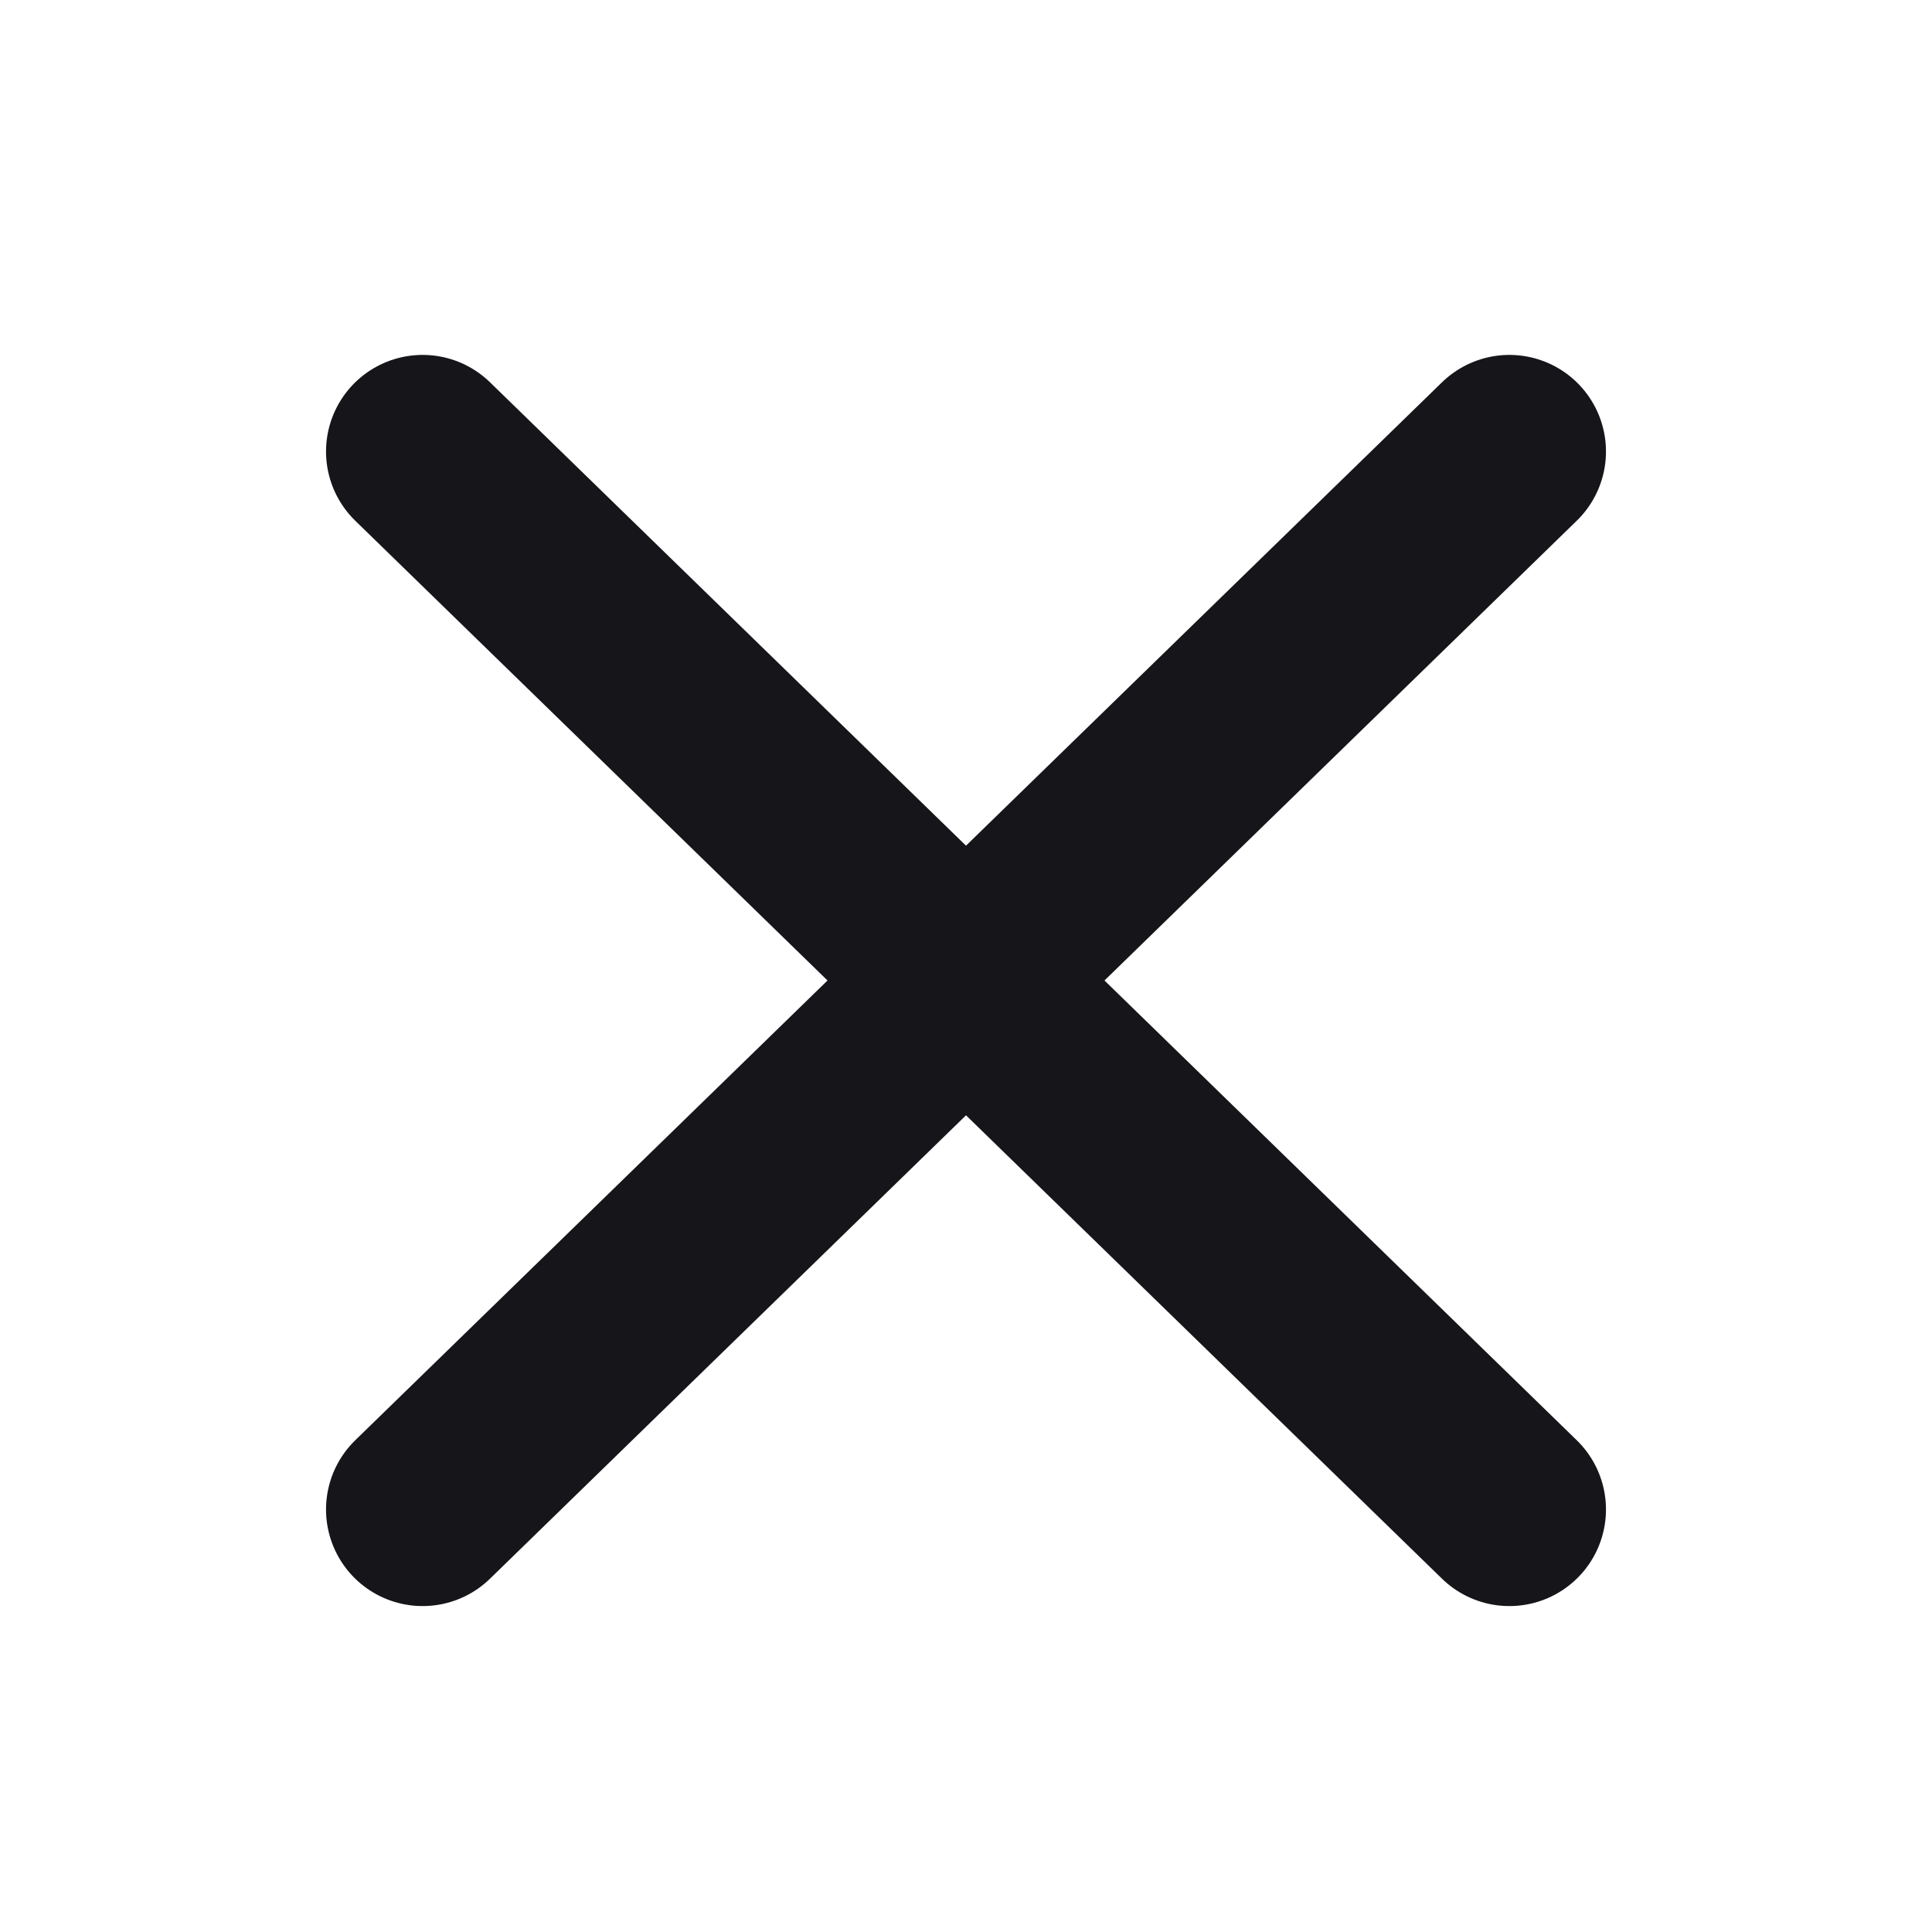 <svg width="20" height="20" viewBox="0 0 20 20" fill="none" xmlns="http://www.w3.org/2000/svg">
<path d="M15.625 4.674L4.375 15.626" stroke="#16161A" stroke-width="2" stroke-linecap="round" stroke-linejoin="round"/>
<path d="M15.625 15.626L4.375 4.674" stroke="#16161A" stroke-width="2" stroke-linecap="round" stroke-linejoin="round"/>
</svg>
